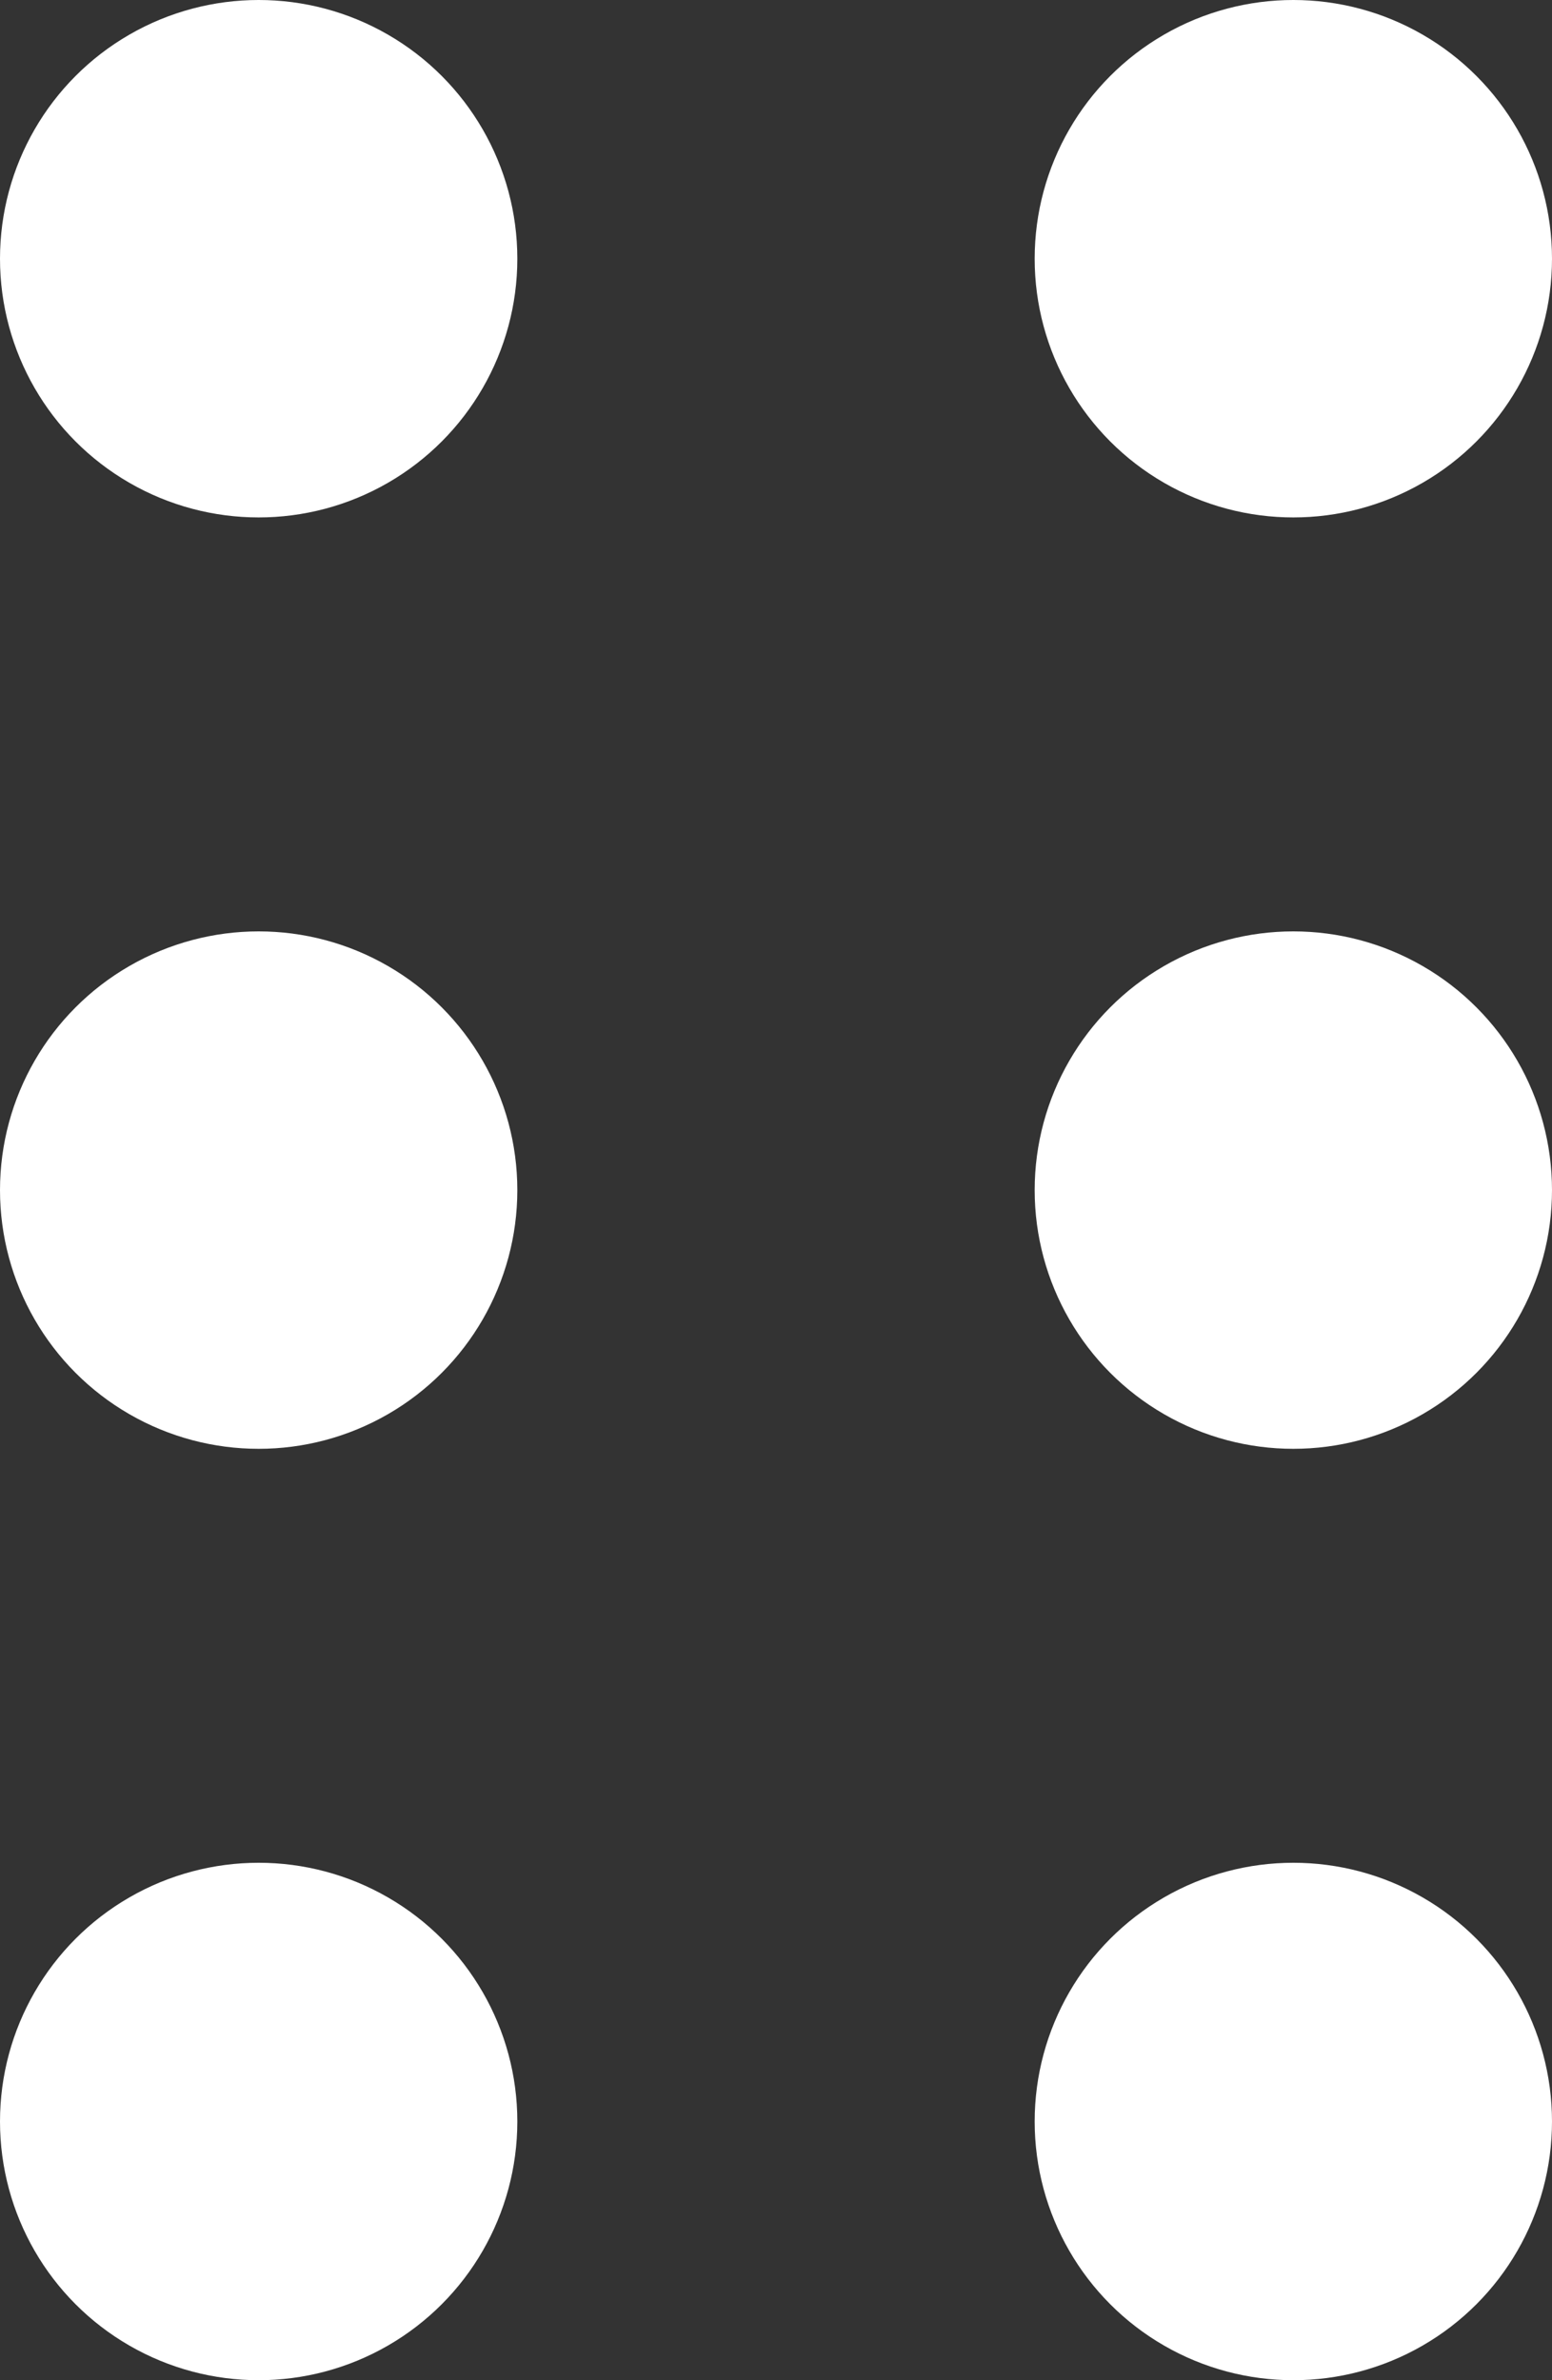 <svg xmlns="http://www.w3.org/2000/svg" width="15" height="23" viewBox="0 0 15 23">
  <rect x="0" y="0" width="15" height="23" fill="#333333" stroke="none"/>
  <g id="Group_1527" data-name="Group 1527" transform="translate(-25 -384)">
    <circle id="Ellipse_133" data-name="Ellipse 133" cx="2.5" cy="2.5" r="2.5" transform="translate(25 384)" fill="#fff"/>
    <circle id="Ellipse_136" data-name="Ellipse 136" cx="2.5" cy="2.5" r="2.5" transform="translate(25 393)" fill="#fff"/>
    <circle id="Ellipse_138" data-name="Ellipse 138" cx="2.5" cy="2.5" r="2.5" transform="translate(25 402)" fill="#fff"/>
    <circle id="Ellipse_134" data-name="Ellipse 134" cx="2.5" cy="2.5" r="2.5" transform="translate(35 384)" fill="#fff"/>
    <circle id="Ellipse_135" data-name="Ellipse 135" cx="2.5" cy="2.5" r="2.5" transform="translate(35 393)" fill="#fff"/>
    <circle id="Ellipse_137" data-name="Ellipse 137" cx="2.5" cy="2.5" r="2.5" transform="translate(35 402)" fill="#fff"/>
  </g>
</svg>
